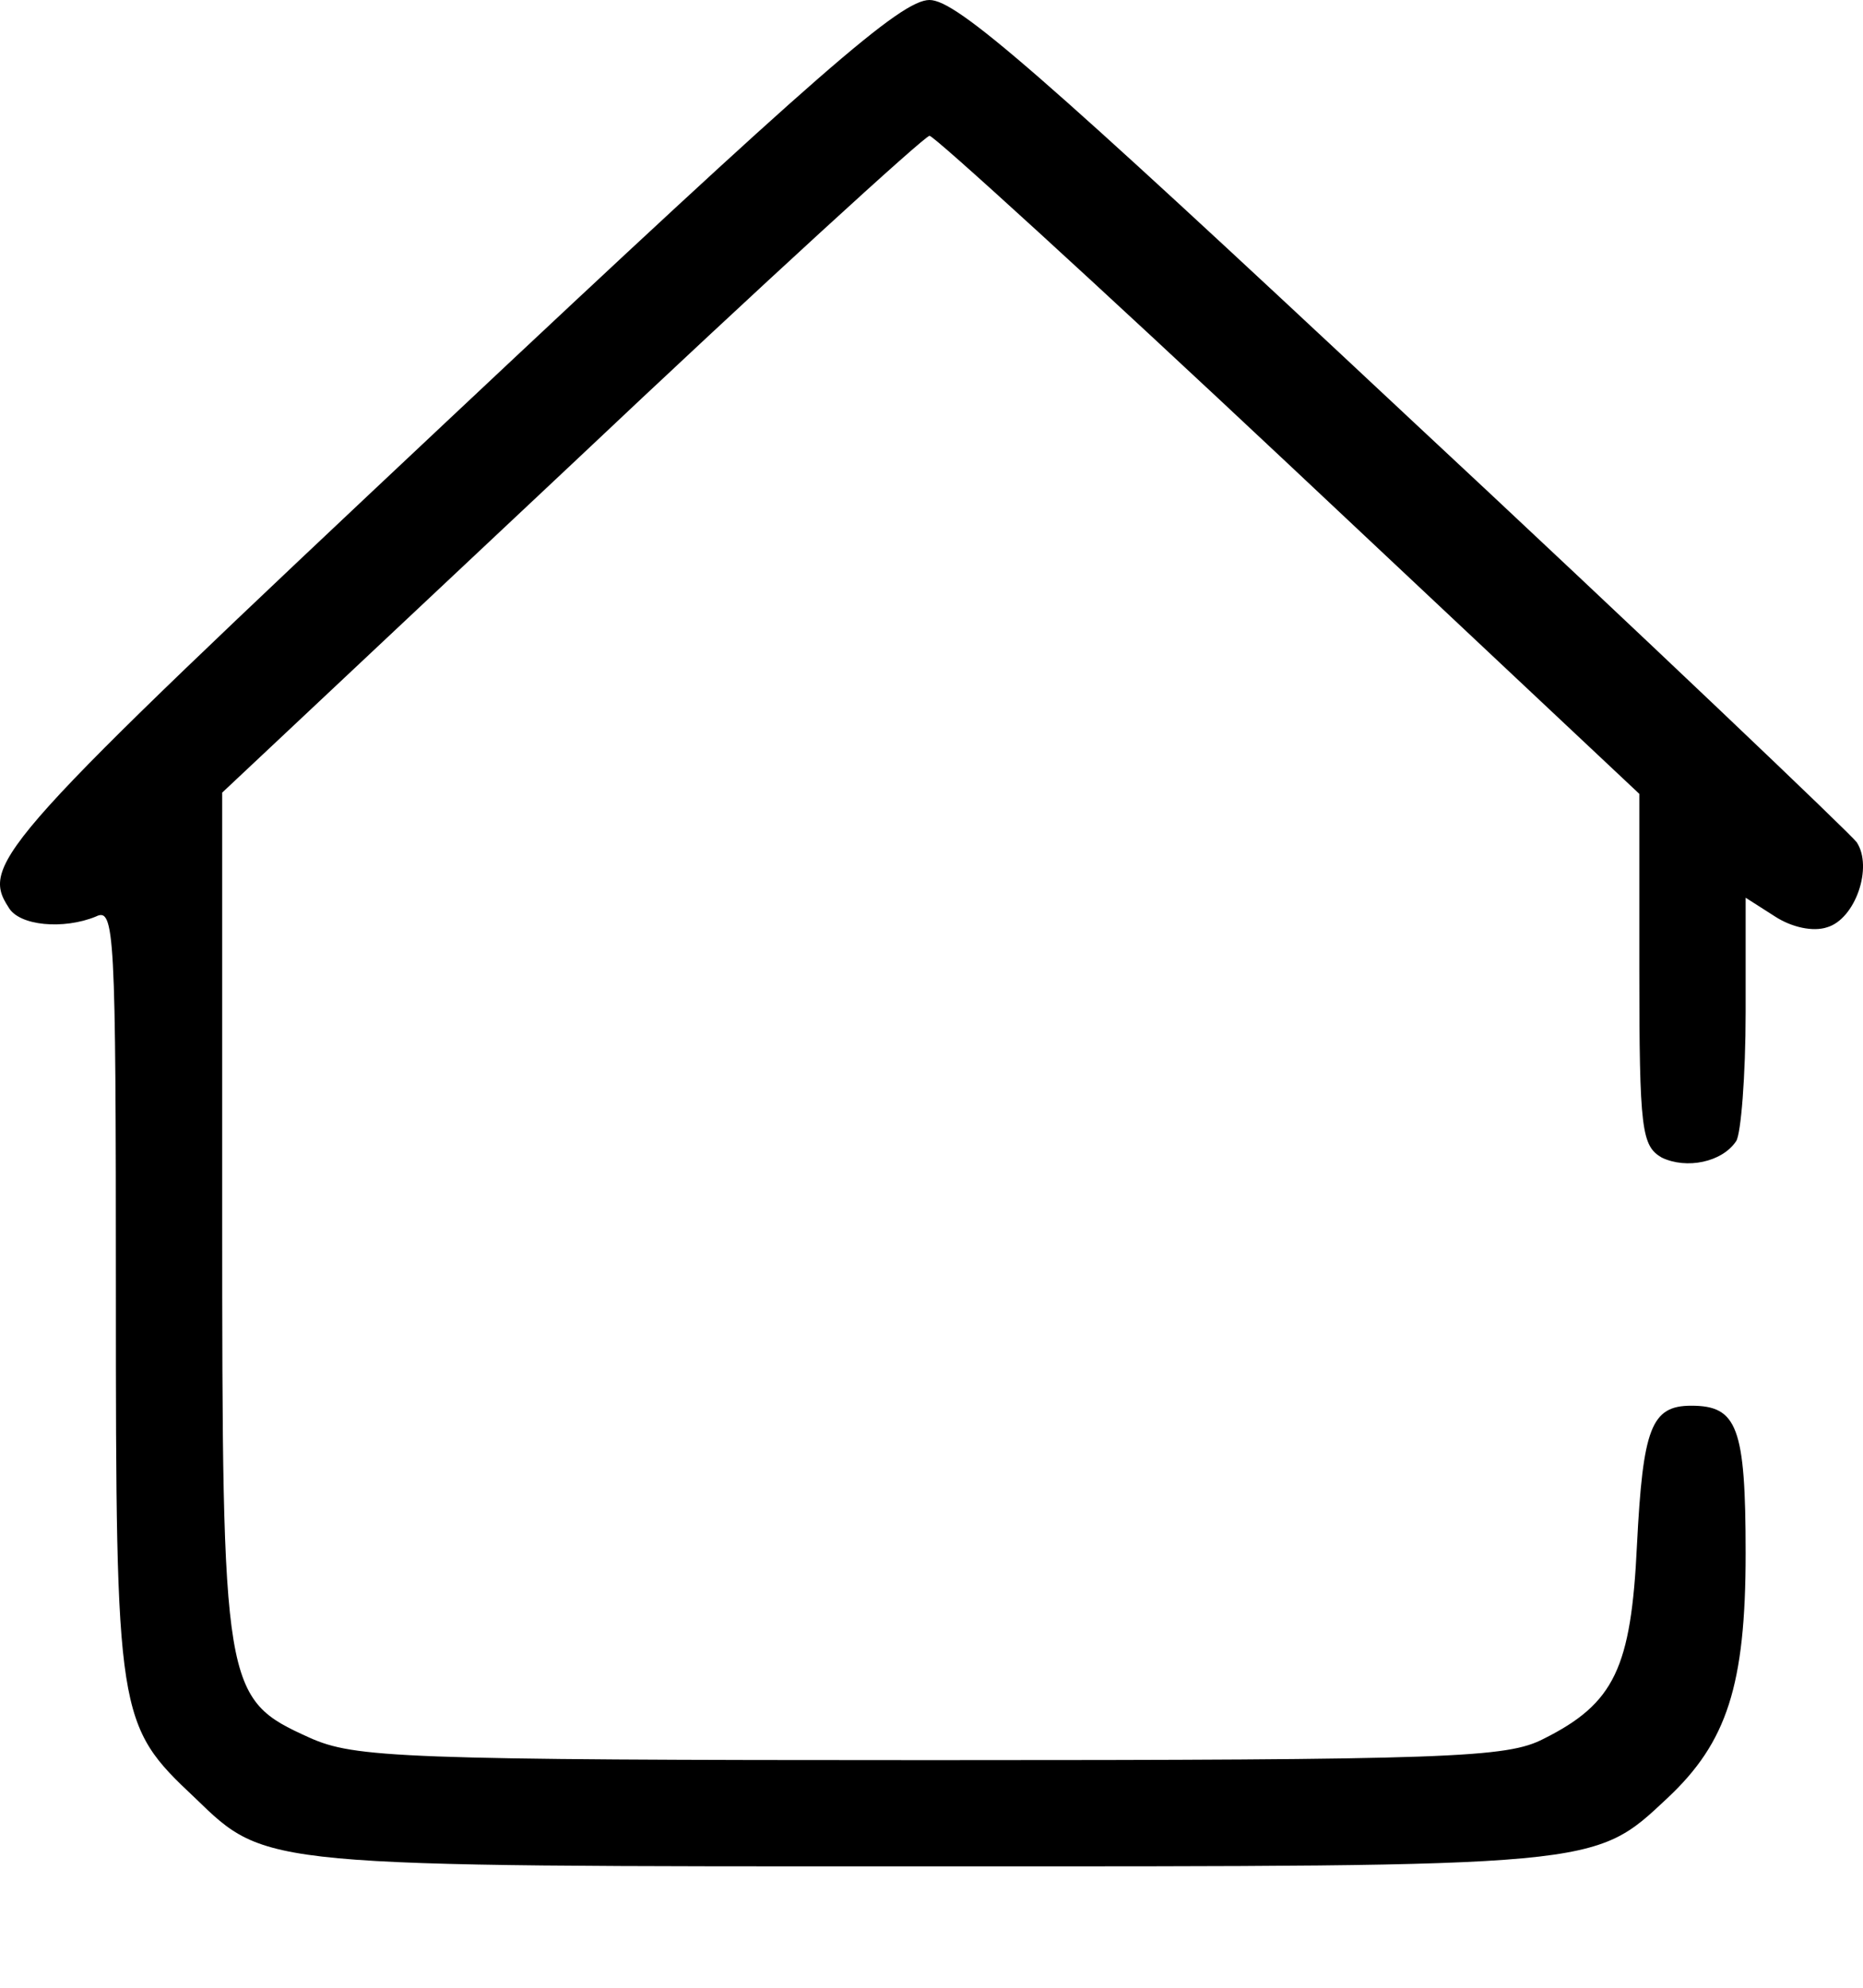 <svg width="15" height="16" viewBox="0 0 15 16" fill="none" xmlns="http://www.w3.org/2000/svg">
<path d="M3.595 3.394C0.001 6.77 -0.161 6.951 0.068 7.302C0.153 7.455 0.515 7.483 0.771 7.378C0.923 7.302 0.933 7.483 0.933 10.402C0.933 13.825 0.942 13.882 1.57 14.472C2.15 15.033 2.093 15.023 7.494 15.023C12.895 15.023 12.828 15.033 13.427 14.472C13.903 14.025 14.055 13.569 14.055 12.504C14.055 11.486 13.988 11.315 13.617 11.315C13.294 11.315 13.228 11.496 13.18 12.437C13.133 13.426 12.999 13.711 12.429 13.996C12.134 14.149 11.697 14.168 7.494 14.168C3.215 14.168 2.854 14.149 2.492 13.987C1.798 13.673 1.789 13.616 1.789 9.756V6.38L4.603 3.737C6.144 2.282 7.446 1.093 7.484 1.093C7.522 1.093 8.825 2.282 10.375 3.737L13.199 6.39V7.797C13.199 9.1 13.218 9.223 13.38 9.318C13.579 9.413 13.865 9.356 13.979 9.185C14.017 9.128 14.055 8.662 14.055 8.149V7.226L14.293 7.378C14.426 7.464 14.597 7.502 14.711 7.464C14.939 7.397 15.082 6.979 14.949 6.779C14.901 6.713 13.266 5.153 11.307 3.328C8.359 0.57 7.703 -0 7.484 -0C7.256 -0 6.6 0.57 3.595 3.394Z" fill="black"/>
</svg>
